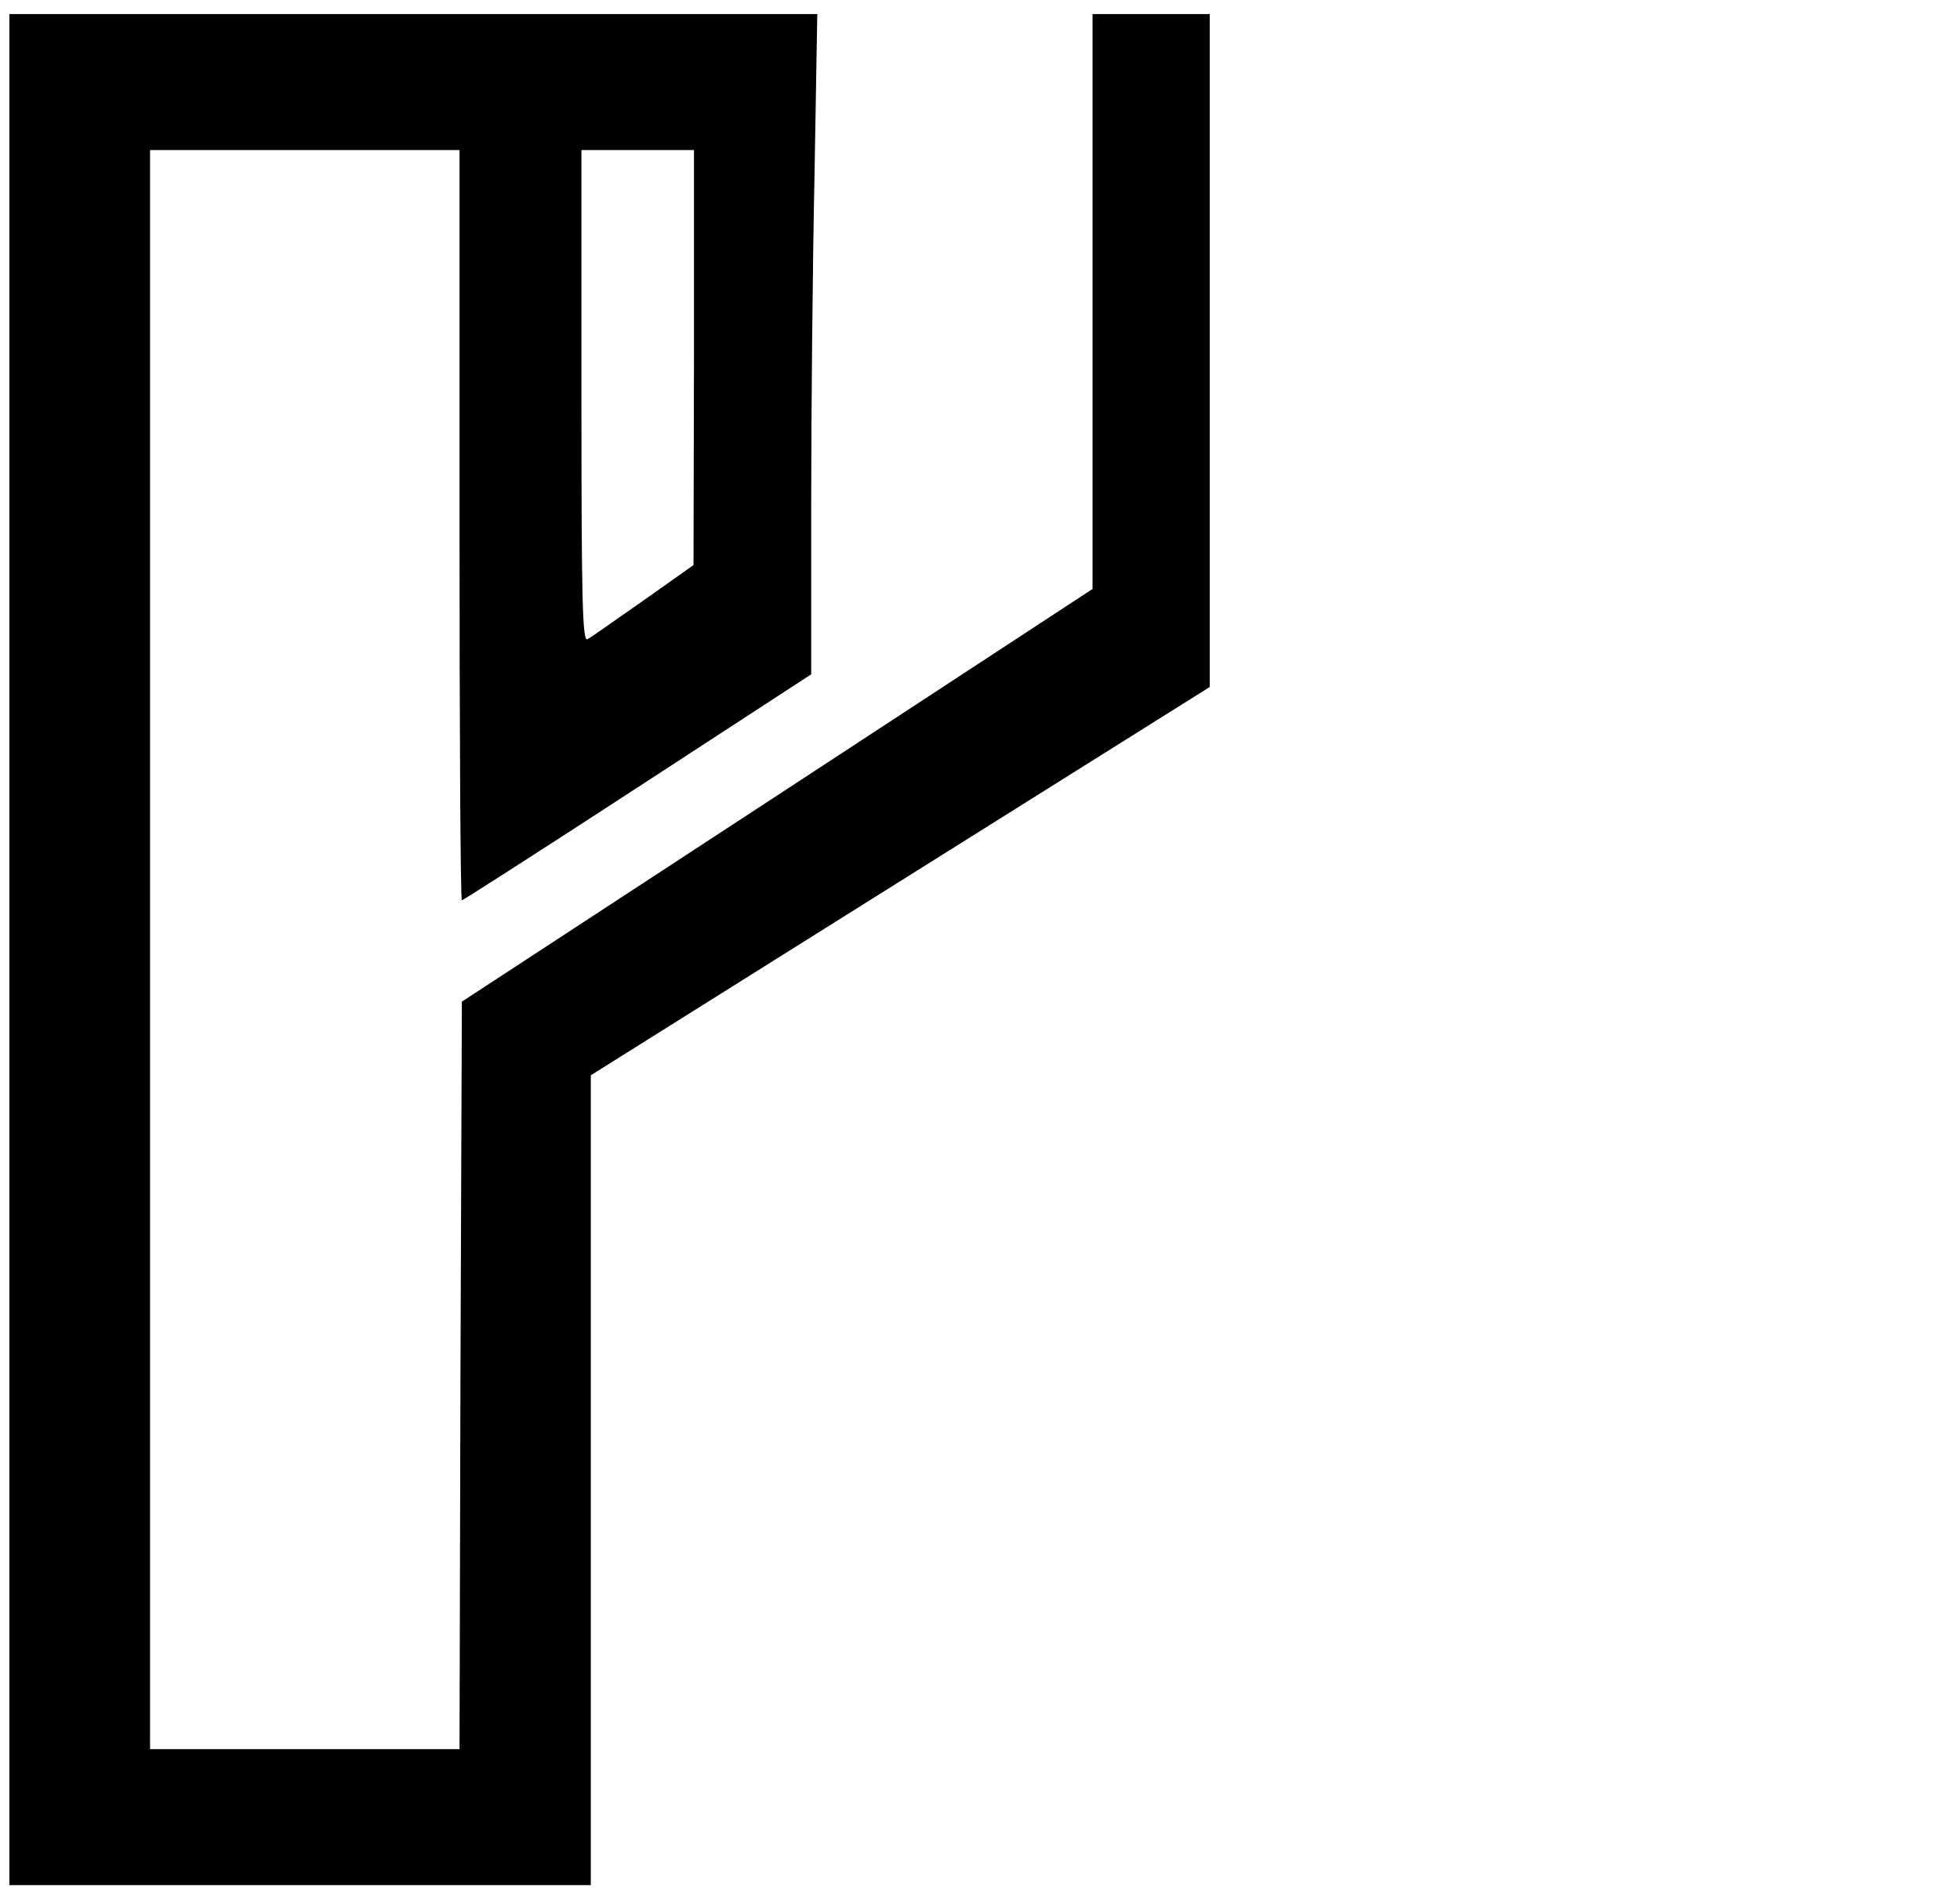 <?xml version="1.0" standalone="no"?>
<!DOCTYPE svg PUBLIC "-//W3C//DTD SVG 20010904//EN"
 "http://www.w3.org/TR/2001/REC-SVG-20010904/DTD/svg10.dtd">
<svg version="1.0" xmlns="http://www.w3.org/2000/svg"
 width="418pt" height="405pt" viewBox="0 0 418 405"
 preserveAspectRatio="xMidYMid meet">

<g transform="translate(0,405) scale(0.1,-0.1)"
fill="#000000" stroke="none">
<path d="M20 2025 l0 -1995 620 0 620 0 0 864 0 863 660 414 660 414 0 718 0
717 -125 0 -125 0 0 -613 0 -613 -672 -440 -673 -440 -3 -797 -2 -797 -330 0
-330 0 0 1705 0 1705 330 0 330 0 0 -800 c0 -440 2 -800 5 -800 2 0 171 108
375 241 l370 241 0 357 c0 197 3 514 7 704 l6 347 -861 0 -862 0 0 -1995z
m1460 1263 l-1 -443 -106 -75 c-59 -41 -112 -79 -120 -83 -11 -7 -13 84 -13
518 l0 525 120 0 120 0 0 -442z"/>
</g>
</svg>
